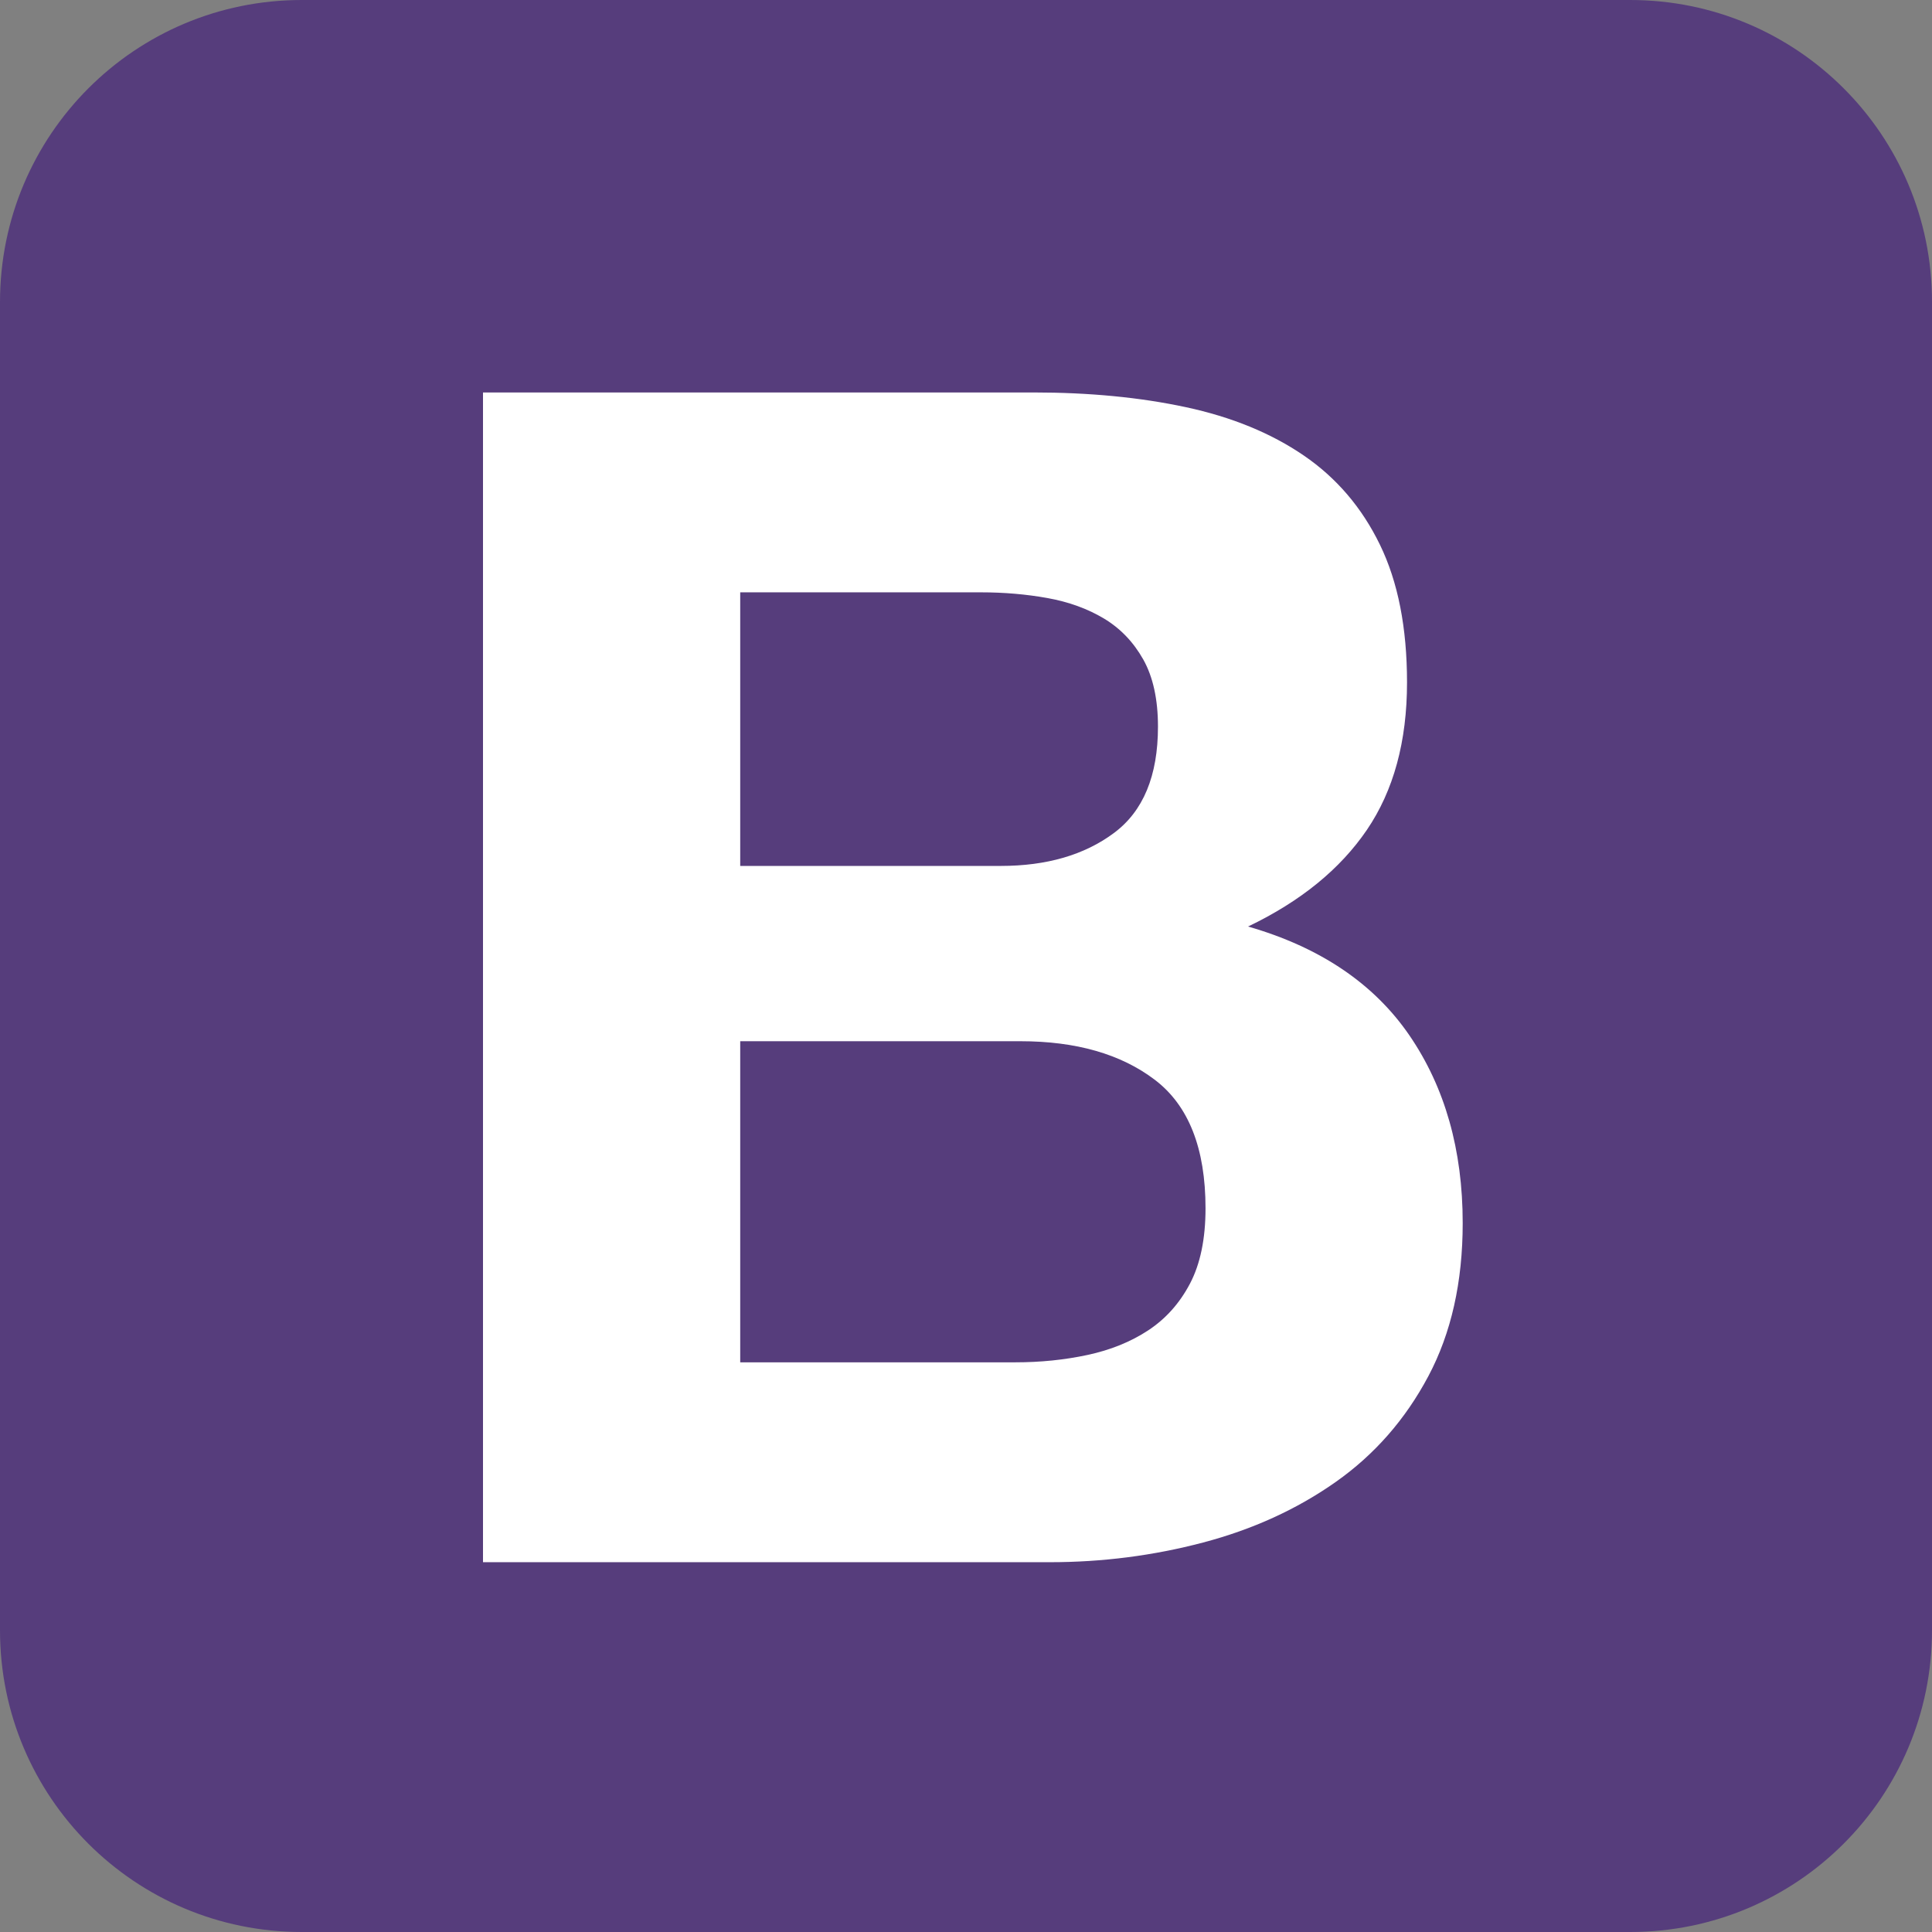 <svg width="44" height="44" viewBox="0 0 44 44" fill="none" xmlns="http://www.w3.org/2000/svg">
<rect x="0" y="0" width="44" height="44" fill="#808080" stroke="none"/>
<path d="M6.873 0H37.127C40.926 0 44 3.073 44 6.871V37.129C44 40.927 40.926 44 37.127 44H6.873C3.074 44 0 40.927 0 37.129V6.881C0 3.073 3.074 0 6.873 0Z" fill="#563D7C"/>
<path d="M16.858 19.721V13.49H22.343C22.865 13.49 23.369 13.533 23.854 13.62C24.339 13.707 24.768 13.863 25.141 14.086C25.514 14.31 25.813 14.621 26.037 15.019C26.26 15.417 26.372 15.927 26.372 16.549C26.372 17.668 26.037 18.477 25.365 18.974C24.694 19.472 23.835 19.721 22.791 19.721H16.858ZM11 8.938V35.578H23.91C25.104 35.578 26.267 35.429 27.399 35.13C28.53 34.832 29.538 34.372 30.421 33.75C31.304 33.128 32.007 32.326 32.529 31.343C33.051 30.361 33.312 29.198 33.312 27.855C33.312 26.188 32.908 24.764 32.1 23.582C31.291 22.401 30.066 21.574 28.424 21.101C29.619 20.529 30.52 19.795 31.13 18.9C31.739 18.004 32.044 16.885 32.044 15.542C32.044 14.298 31.839 13.253 31.428 12.408C31.018 11.562 30.439 10.884 29.693 10.374C28.947 9.864 28.052 9.497 27.007 9.273C25.962 9.049 24.805 8.938 23.537 8.938H11ZM16.858 31.026V23.713H23.238C24.507 23.713 25.527 24.005 26.298 24.59C27.069 25.174 27.455 26.151 27.455 27.519C27.455 28.215 27.336 28.787 27.1 29.235C26.864 29.683 26.547 30.037 26.148 30.299C25.751 30.56 25.29 30.746 24.768 30.858C24.245 30.97 23.698 31.026 23.126 31.026H16.858Z" fill="white"/>
</svg>
